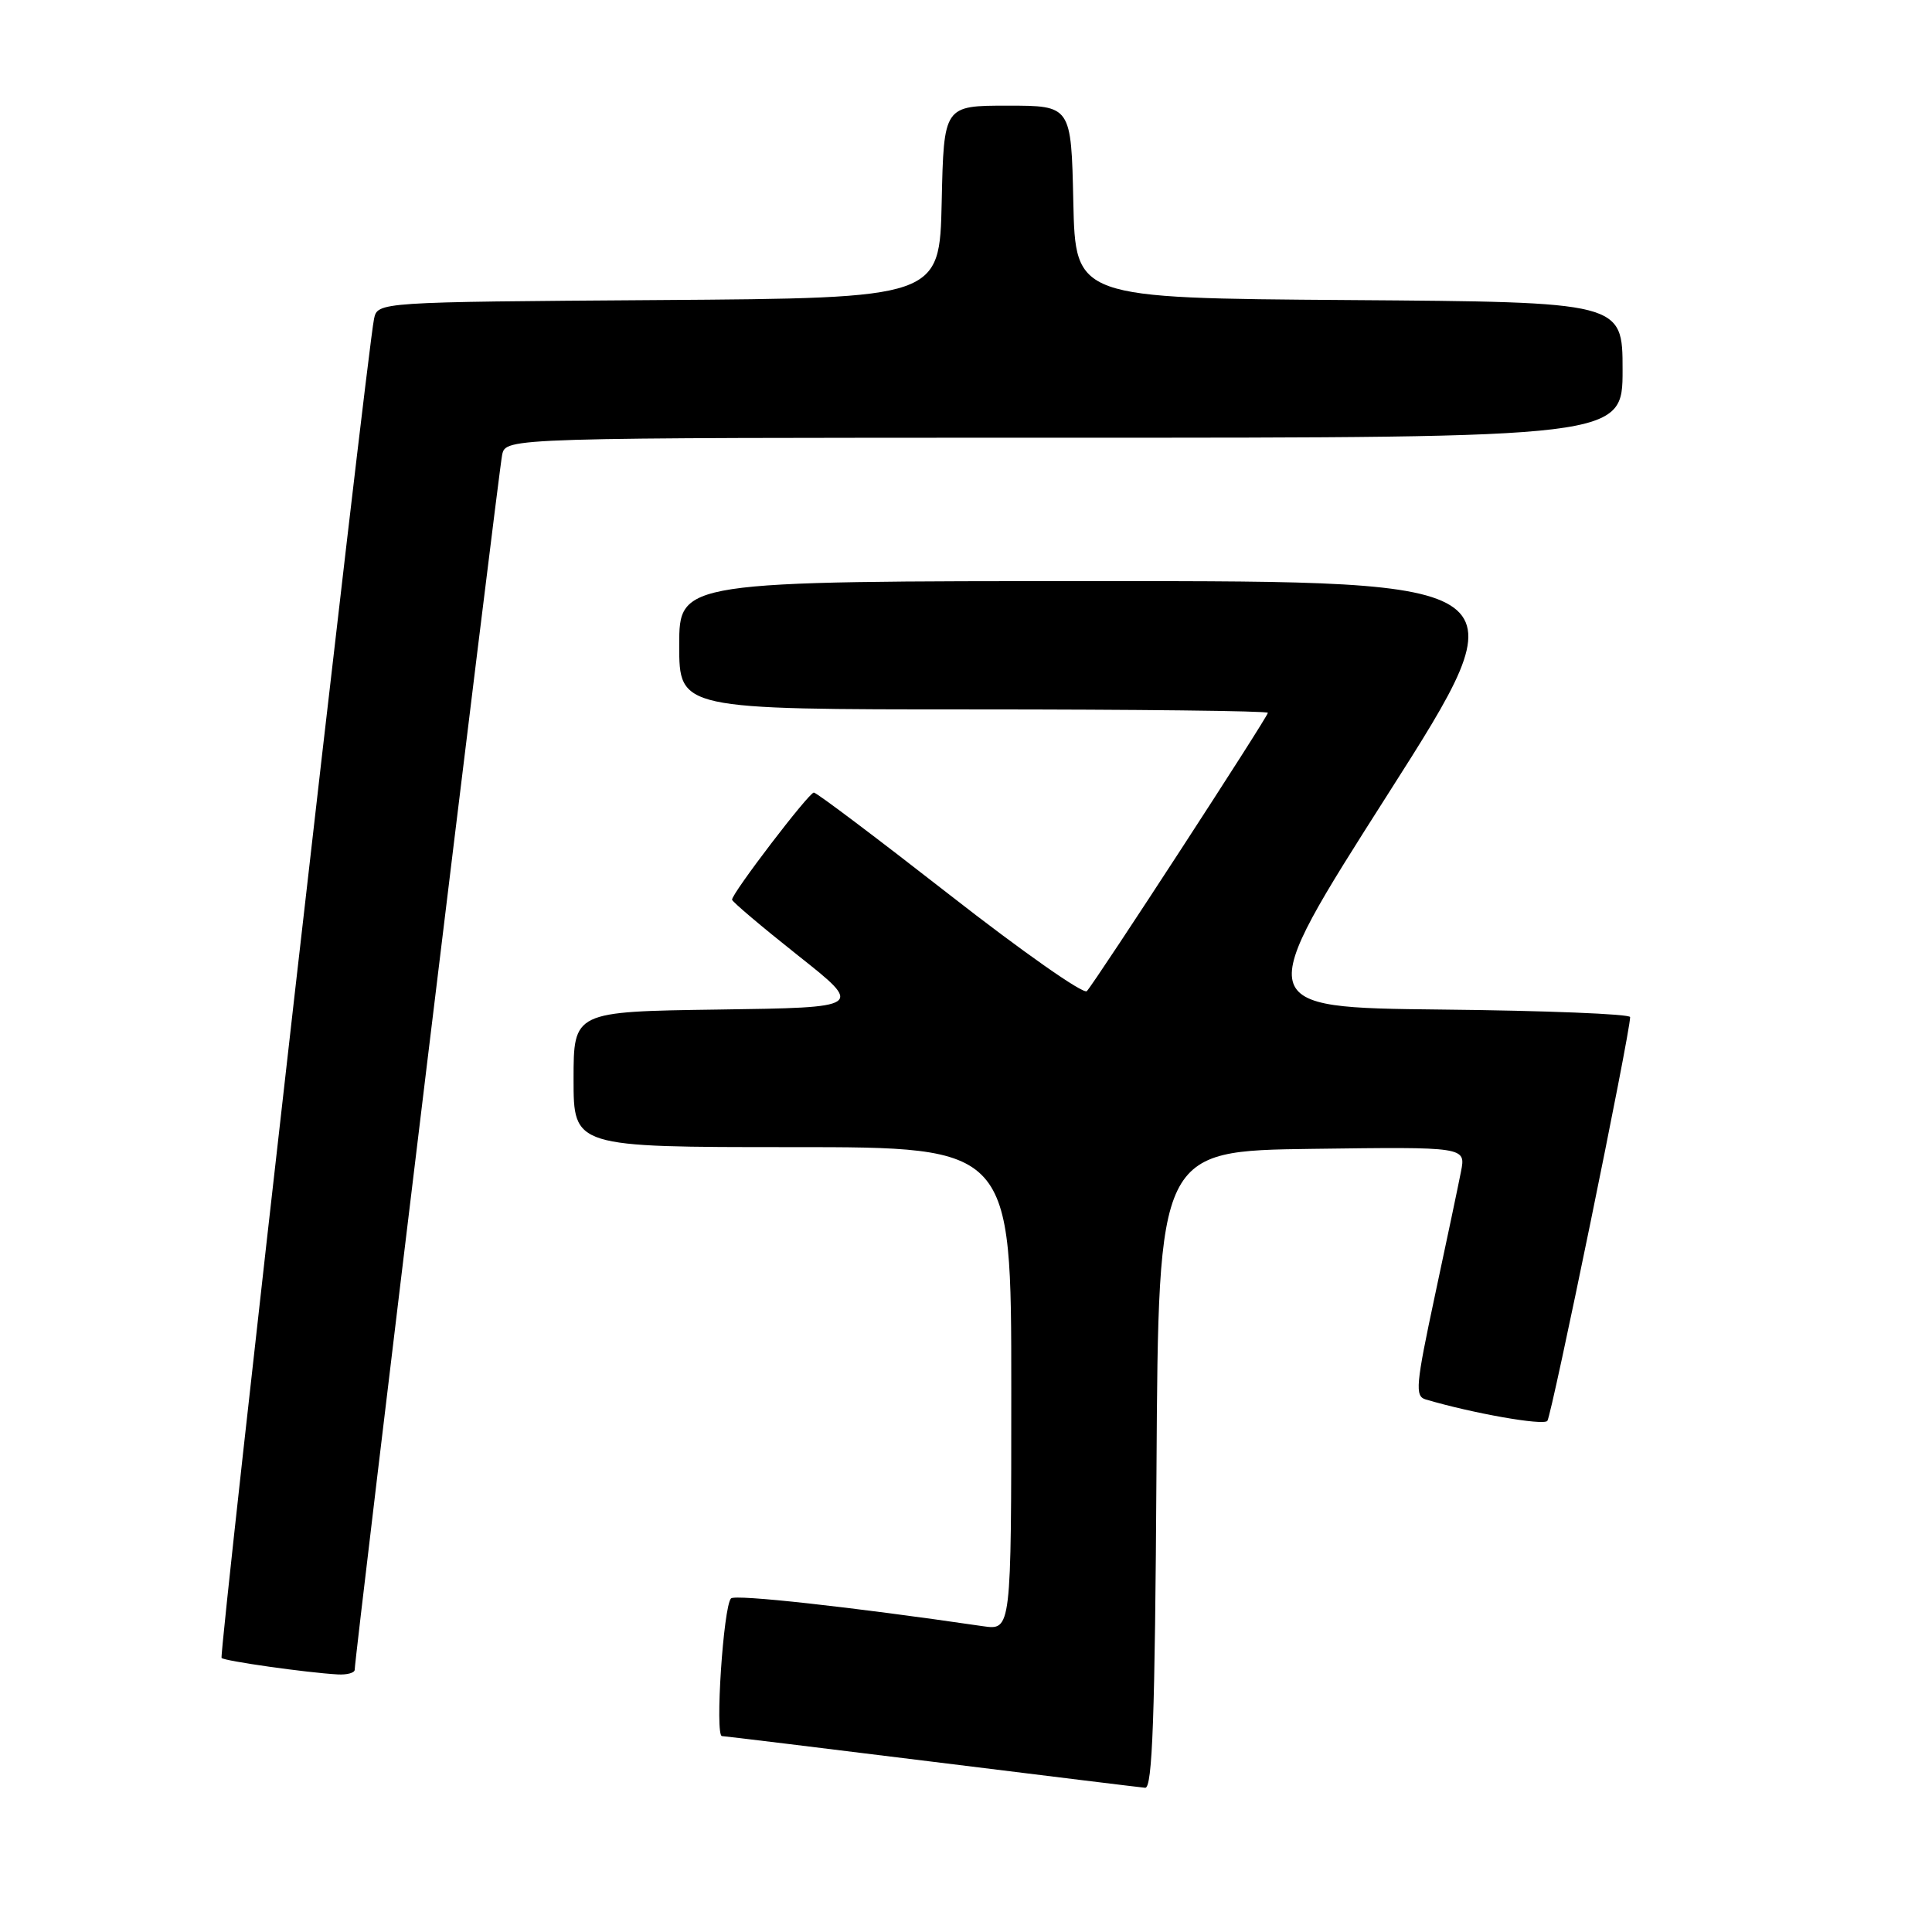 <?xml version="1.0" encoding="UTF-8" standalone="no"?>
<!DOCTYPE svg PUBLIC "-//W3C//DTD SVG 1.1//EN" "http://www.w3.org/Graphics/SVG/1.1/DTD/svg11.dtd" >
<svg xmlns="http://www.w3.org/2000/svg" xmlns:xlink="http://www.w3.org/1999/xlink" version="1.1" viewBox="0 0 256 256">
 <g >
 <path fill="currentColor"
d=" M 153.24 194.75 C 153.50 152.50 153.50 152.50 173.87 152.23 C 194.23 151.96 194.23 151.96 193.59 155.23 C 193.24 157.03 191.68 164.45 190.12 171.73 C 187.60 183.53 187.47 185.01 188.90 185.43 C 195.12 187.27 204.46 188.92 205.03 188.28 C 205.60 187.62 216.00 136.91 216.00 134.77 C 216.00 134.36 204.73 133.91 190.95 133.77 C 165.90 133.50 165.90 133.50 183.89 105.25 C 201.89 77.00 201.89 77.00 145.94 77.00 C 90.00 77.00 90.00 77.00 90.00 85.50 C 90.00 94.00 90.00 94.00 129.00 94.00 C 150.45 94.00 168.00 94.20 168.00 94.45 C 168.00 94.98 145.15 130.11 144.01 131.33 C 143.58 131.79 135.42 126.06 125.87 118.60 C 116.31 111.14 108.21 105.02 107.84 105.02 C 107.19 105.00 97.00 118.34 97.00 119.21 C 97.00 119.47 100.93 122.79 105.72 126.59 C 114.45 133.50 114.45 133.50 95.22 133.77 C 76.00 134.04 76.00 134.04 76.00 143.02 C 76.00 152.00 76.00 152.00 105.00 152.00 C 134.00 152.00 134.00 152.00 134.00 184.01 C 134.00 216.02 134.00 216.02 130.25 215.48 C 112.75 212.92 97.39 211.23 96.86 211.80 C 95.85 212.90 94.72 230.00 95.66 230.04 C 96.12 230.06 108.65 231.59 123.50 233.43 C 138.35 235.27 151.06 236.83 151.74 236.89 C 152.70 236.98 153.04 227.62 153.24 194.75 Z  M 47.00 221.25 C 46.99 219.59 66.07 62.34 66.54 60.25 C 67.04 58.00 67.04 58.00 141.02 58.00 C 215.00 58.00 215.00 58.00 215.00 49.01 C 215.00 40.02 215.00 40.02 178.75 39.76 C 142.50 39.50 142.50 39.50 142.22 26.75 C 141.94 14.00 141.94 14.00 133.50 14.00 C 125.06 14.00 125.06 14.00 124.78 26.75 C 124.50 39.50 124.50 39.50 87.27 39.76 C 50.03 40.02 50.03 40.02 49.56 42.26 C 48.61 46.75 28.97 219.30 29.36 219.69 C 29.77 220.10 40.64 221.64 44.75 221.87 C 45.99 221.94 47.00 221.66 47.00 221.25 Z "/>
</g>
</svg>